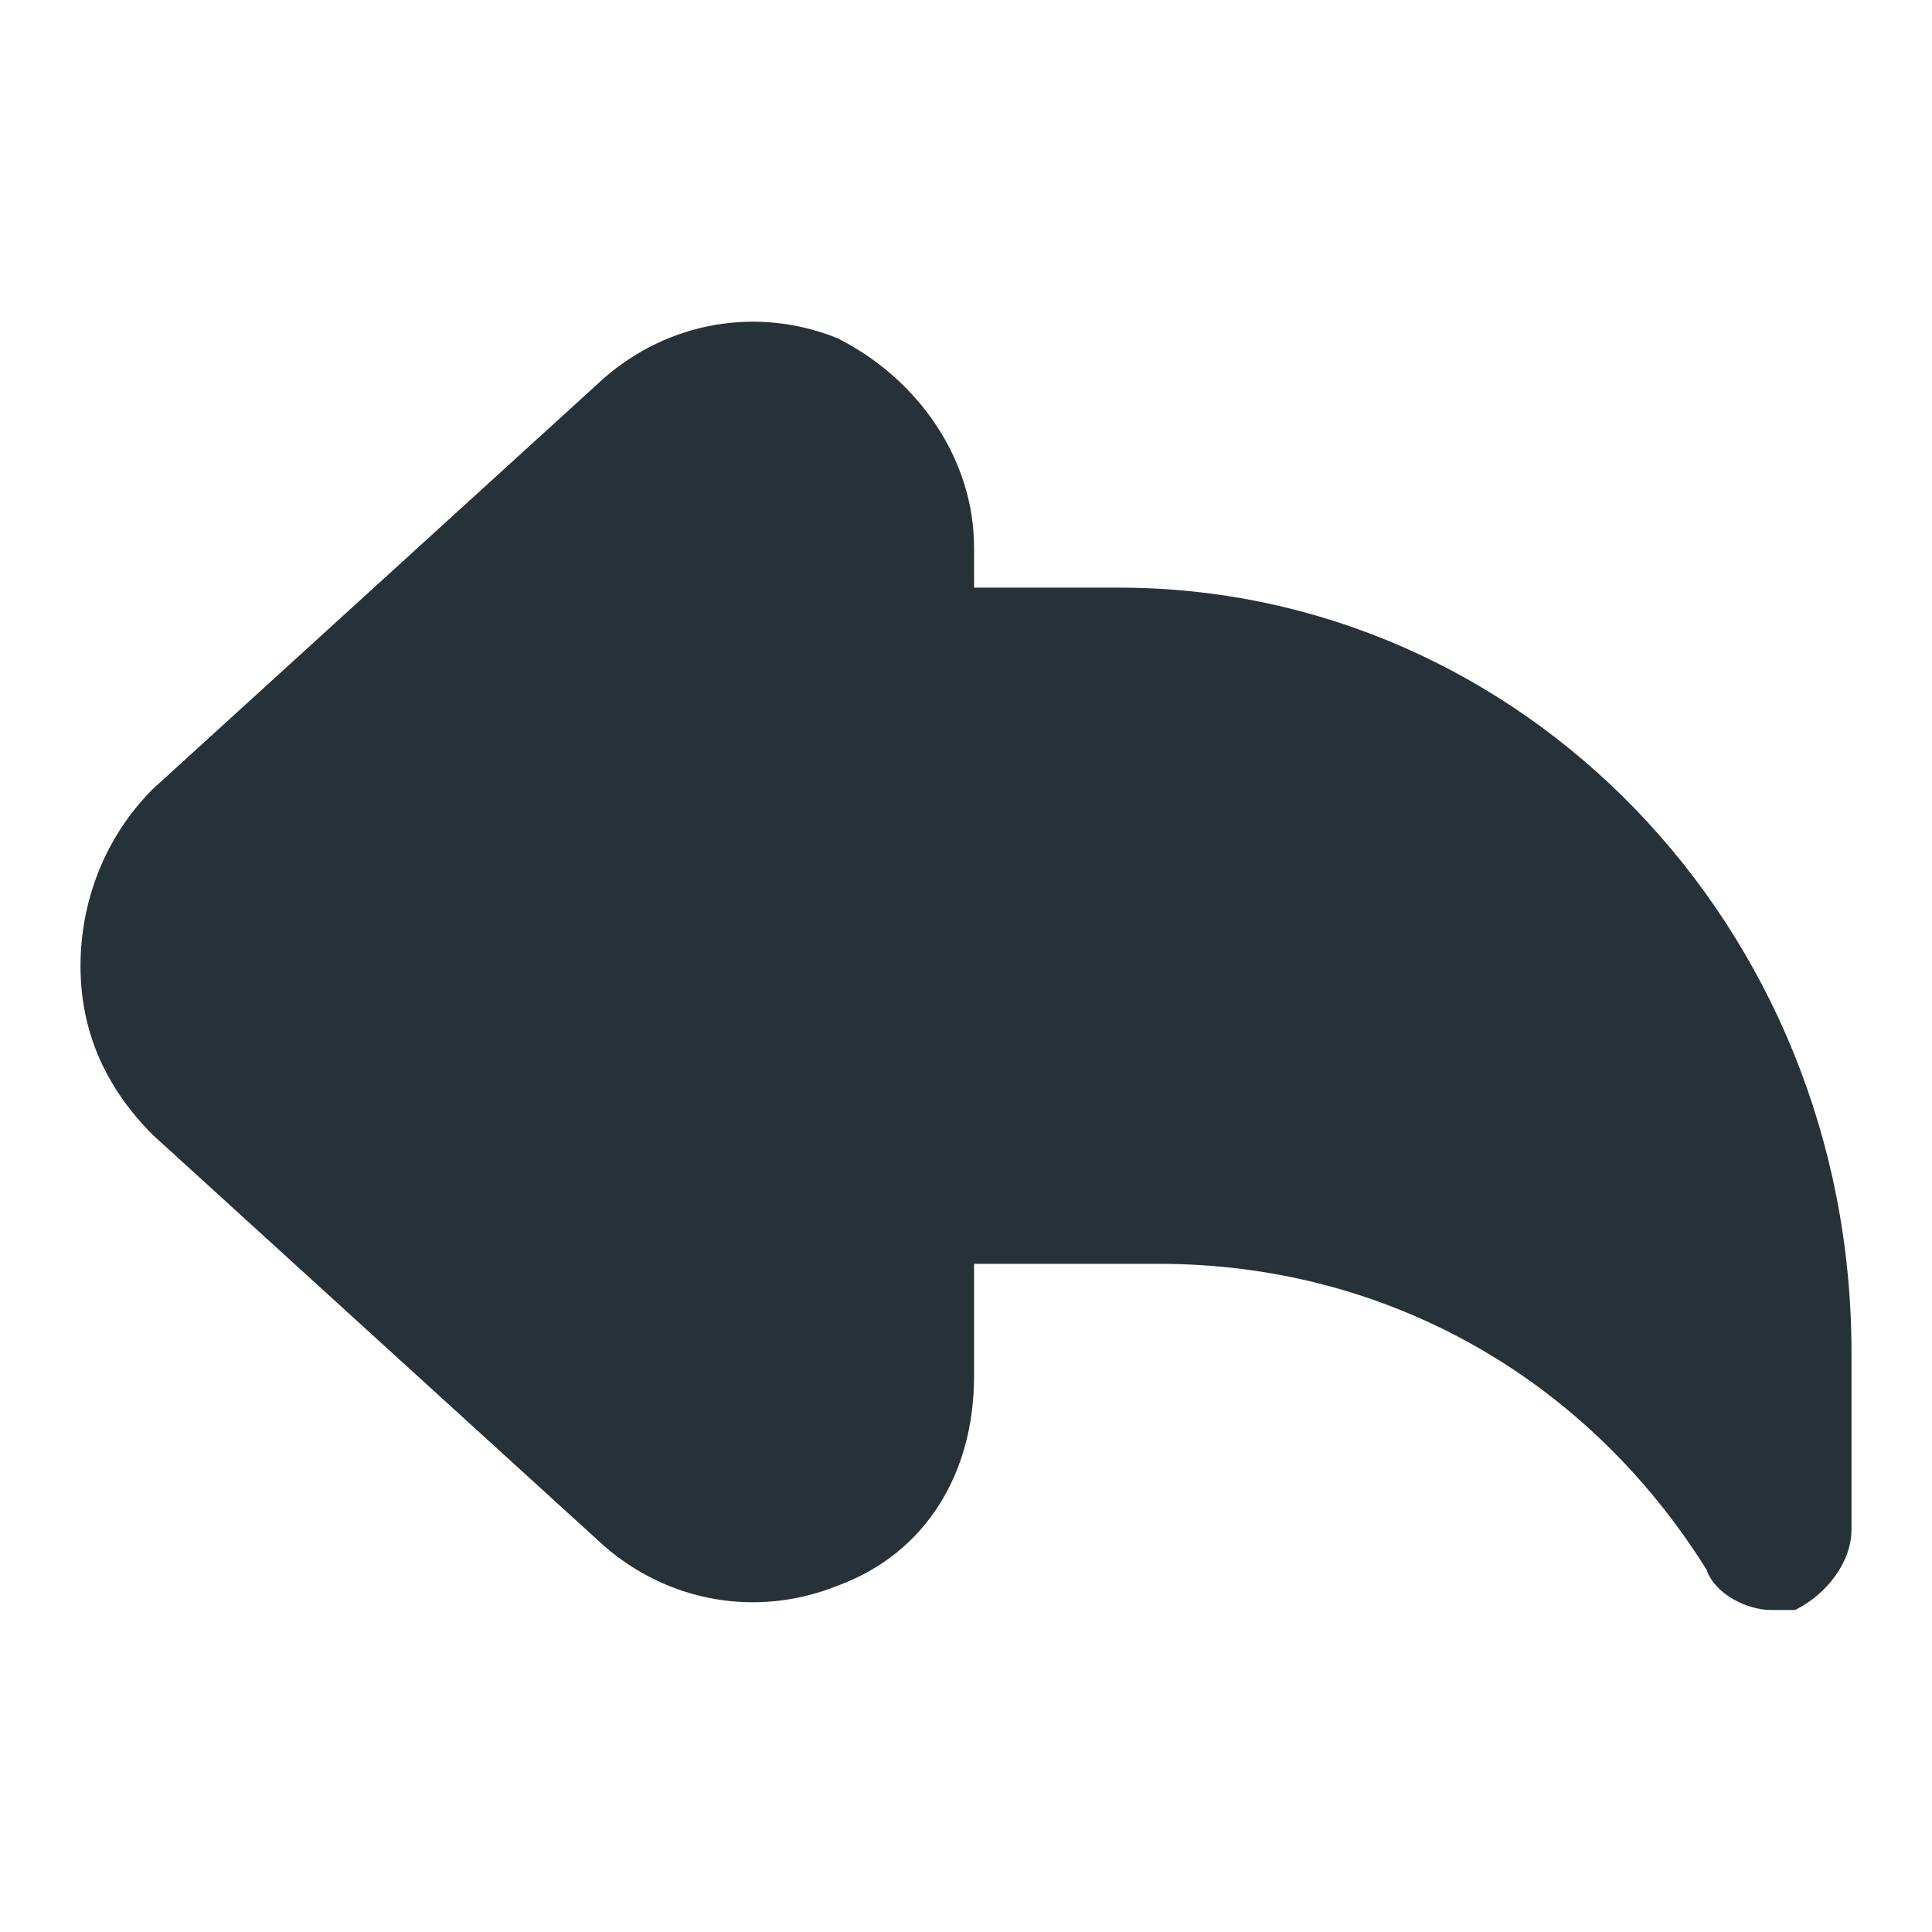 <svg width="85" height="85" viewBox="0 0 85 85" fill="none" xmlns="http://www.w3.org/2000/svg">
<path d="M6.729 34.708L26.562 16.646C29.396 14.167 33.292 13.458 36.833 14.875C40.375 16.646 42.854 20.188 42.854 24.083V25.854H49.229C66.938 25.854 81.458 40.729 81.458 59.5V67.292C81.458 68.708 80.396 70.125 78.979 70.833C78.625 70.833 78.271 70.833 77.917 70.833C76.854 70.833 75.438 70.125 75.083 69.062C69.771 60.562 60.917 55.604 51 55.604H42.854V60.562C42.854 64.812 40.729 68.354 36.833 69.771C33.292 71.188 29.396 70.479 26.562 68L6.729 49.938C4.604 47.812 3.542 45.333 3.542 42.5C3.542 39.667 4.604 36.833 6.729 34.708Z" fill="#263238"/>
</svg>
